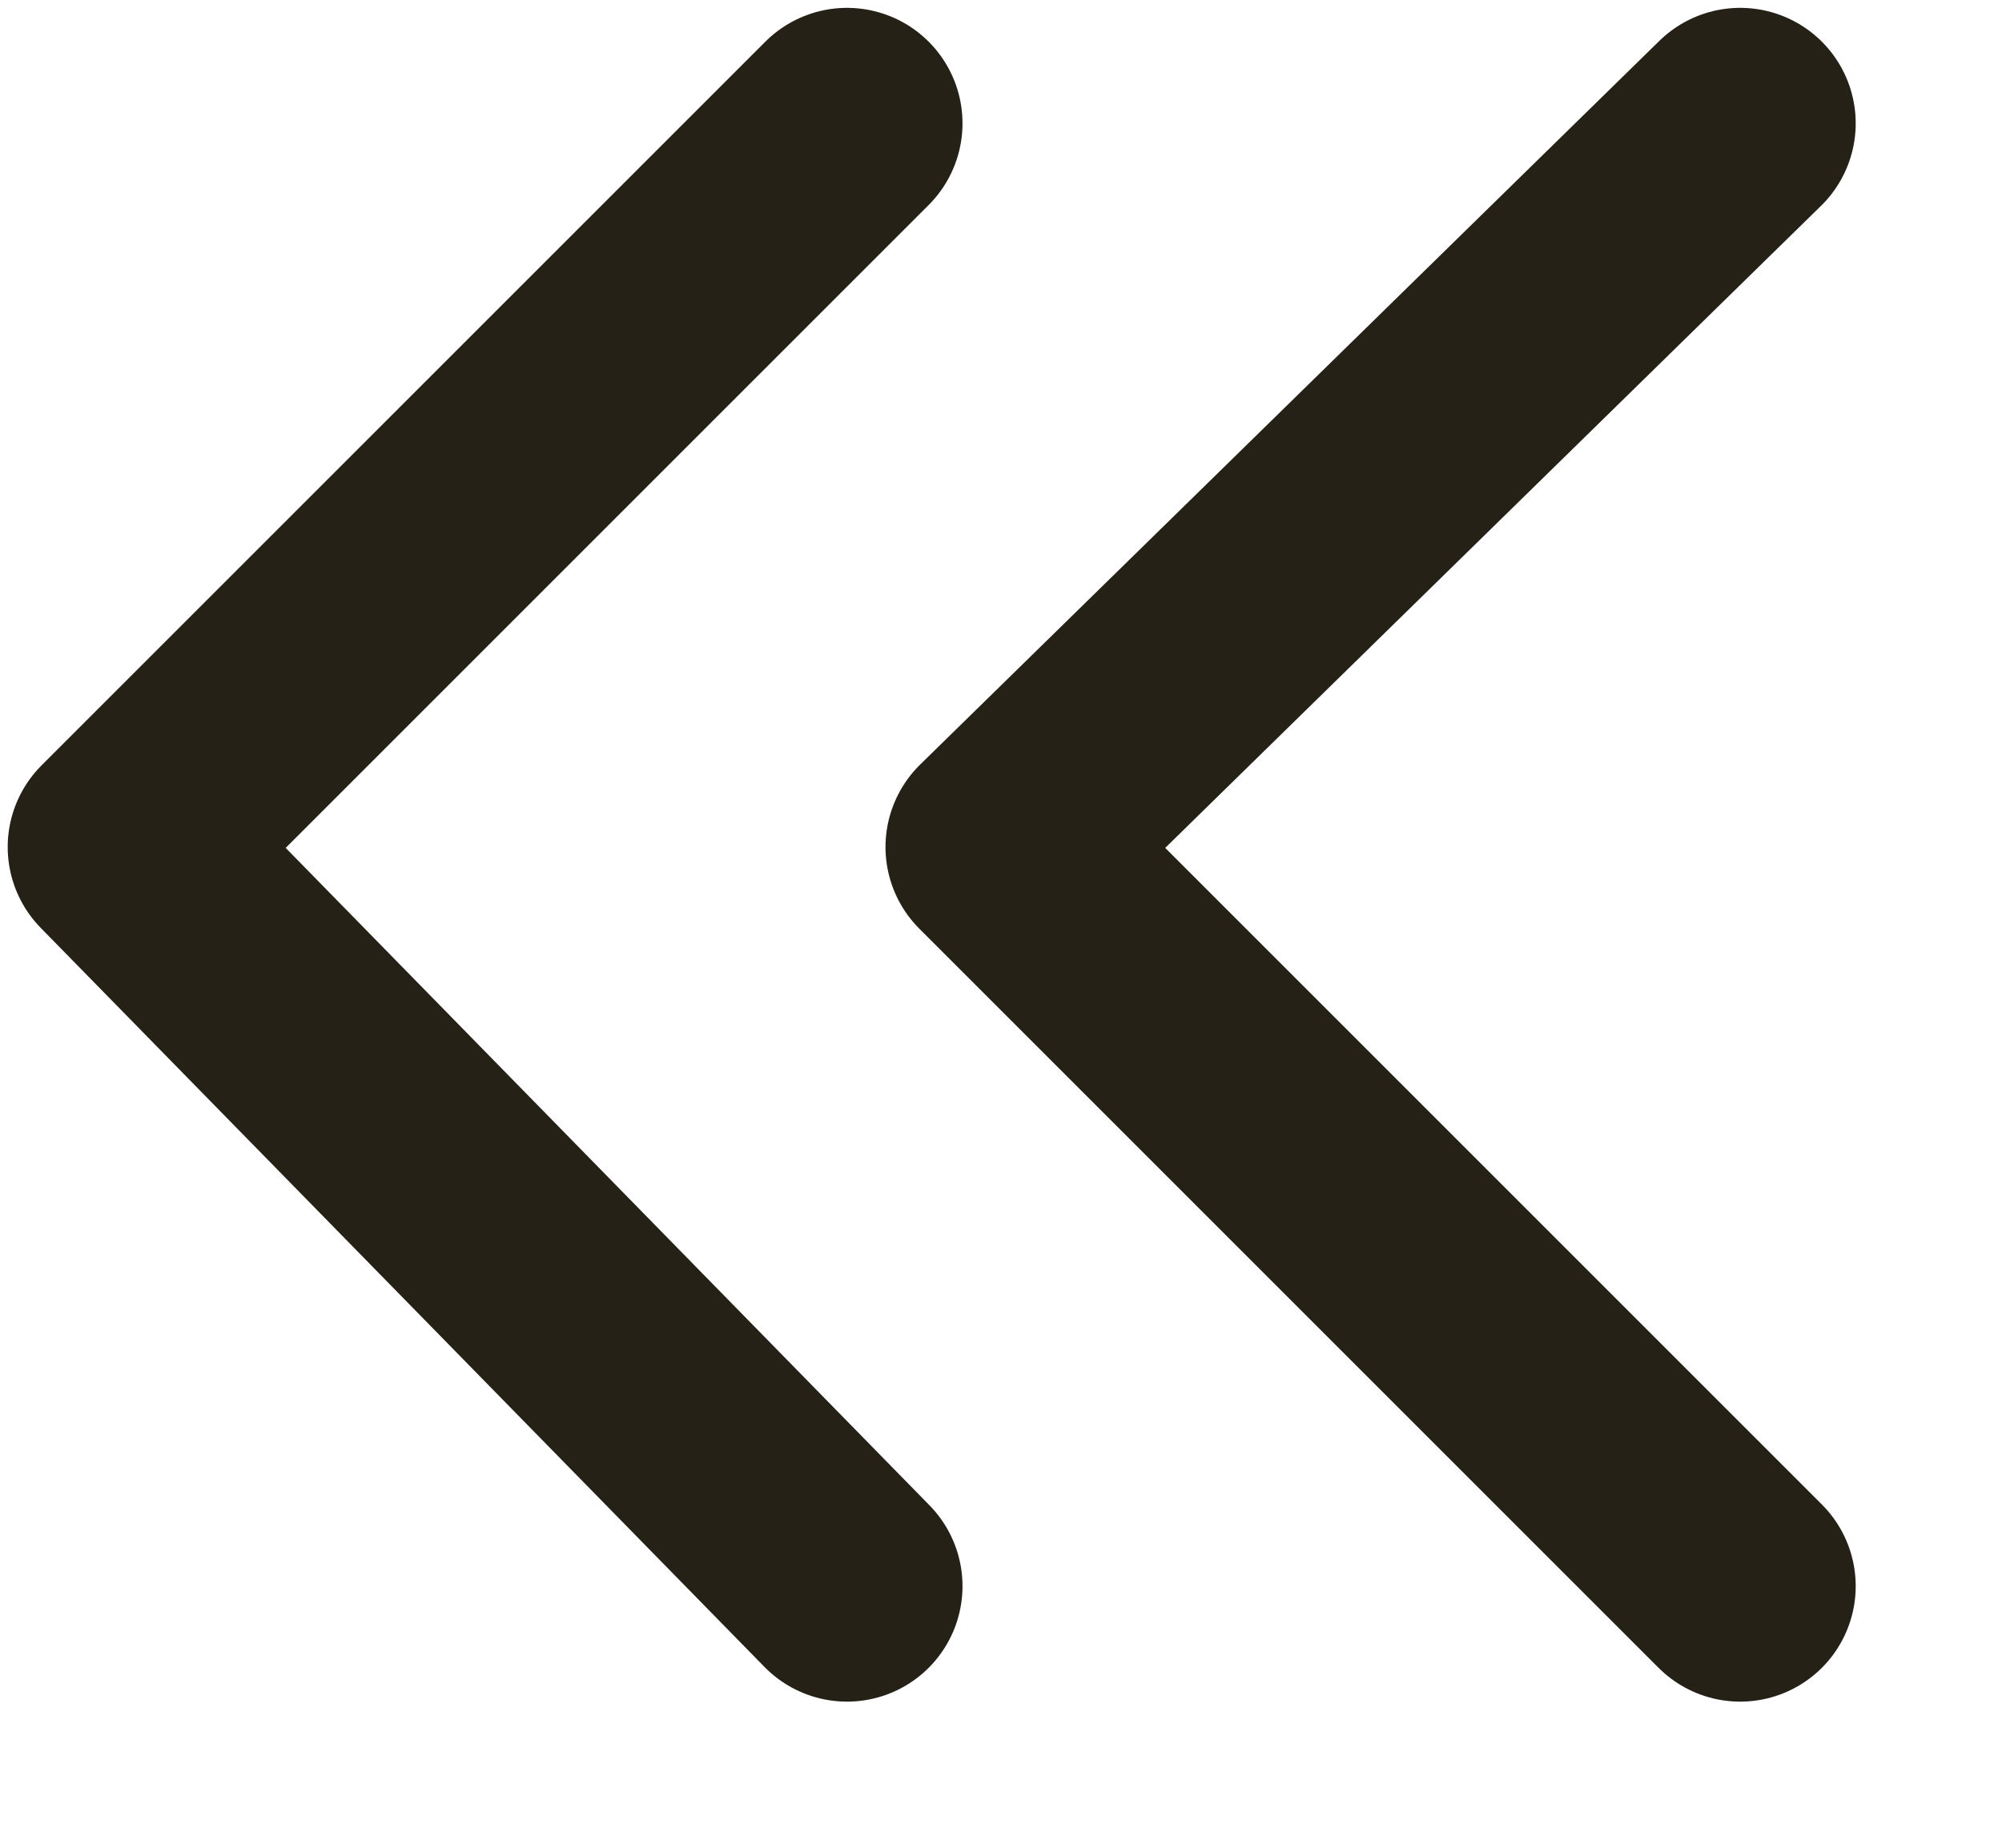 <svg width="13" height="12" viewBox="0 0 13 12" fill="none" xmlns="http://www.w3.org/2000/svg">
<path d="M5.5 10.301L0.8 5.501L5.5 0.801" stroke="#252117" stroke-width="1.5" stroke-miterlimit="10" stroke-linecap="round" stroke-linejoin="round"/>
<path d="M11.3 10.301L6.5 5.501L11.3 0.801" stroke="#252117" stroke-width="1.5" stroke-miterlimit="10" stroke-linecap="round" stroke-linejoin="round"/>
</svg>
